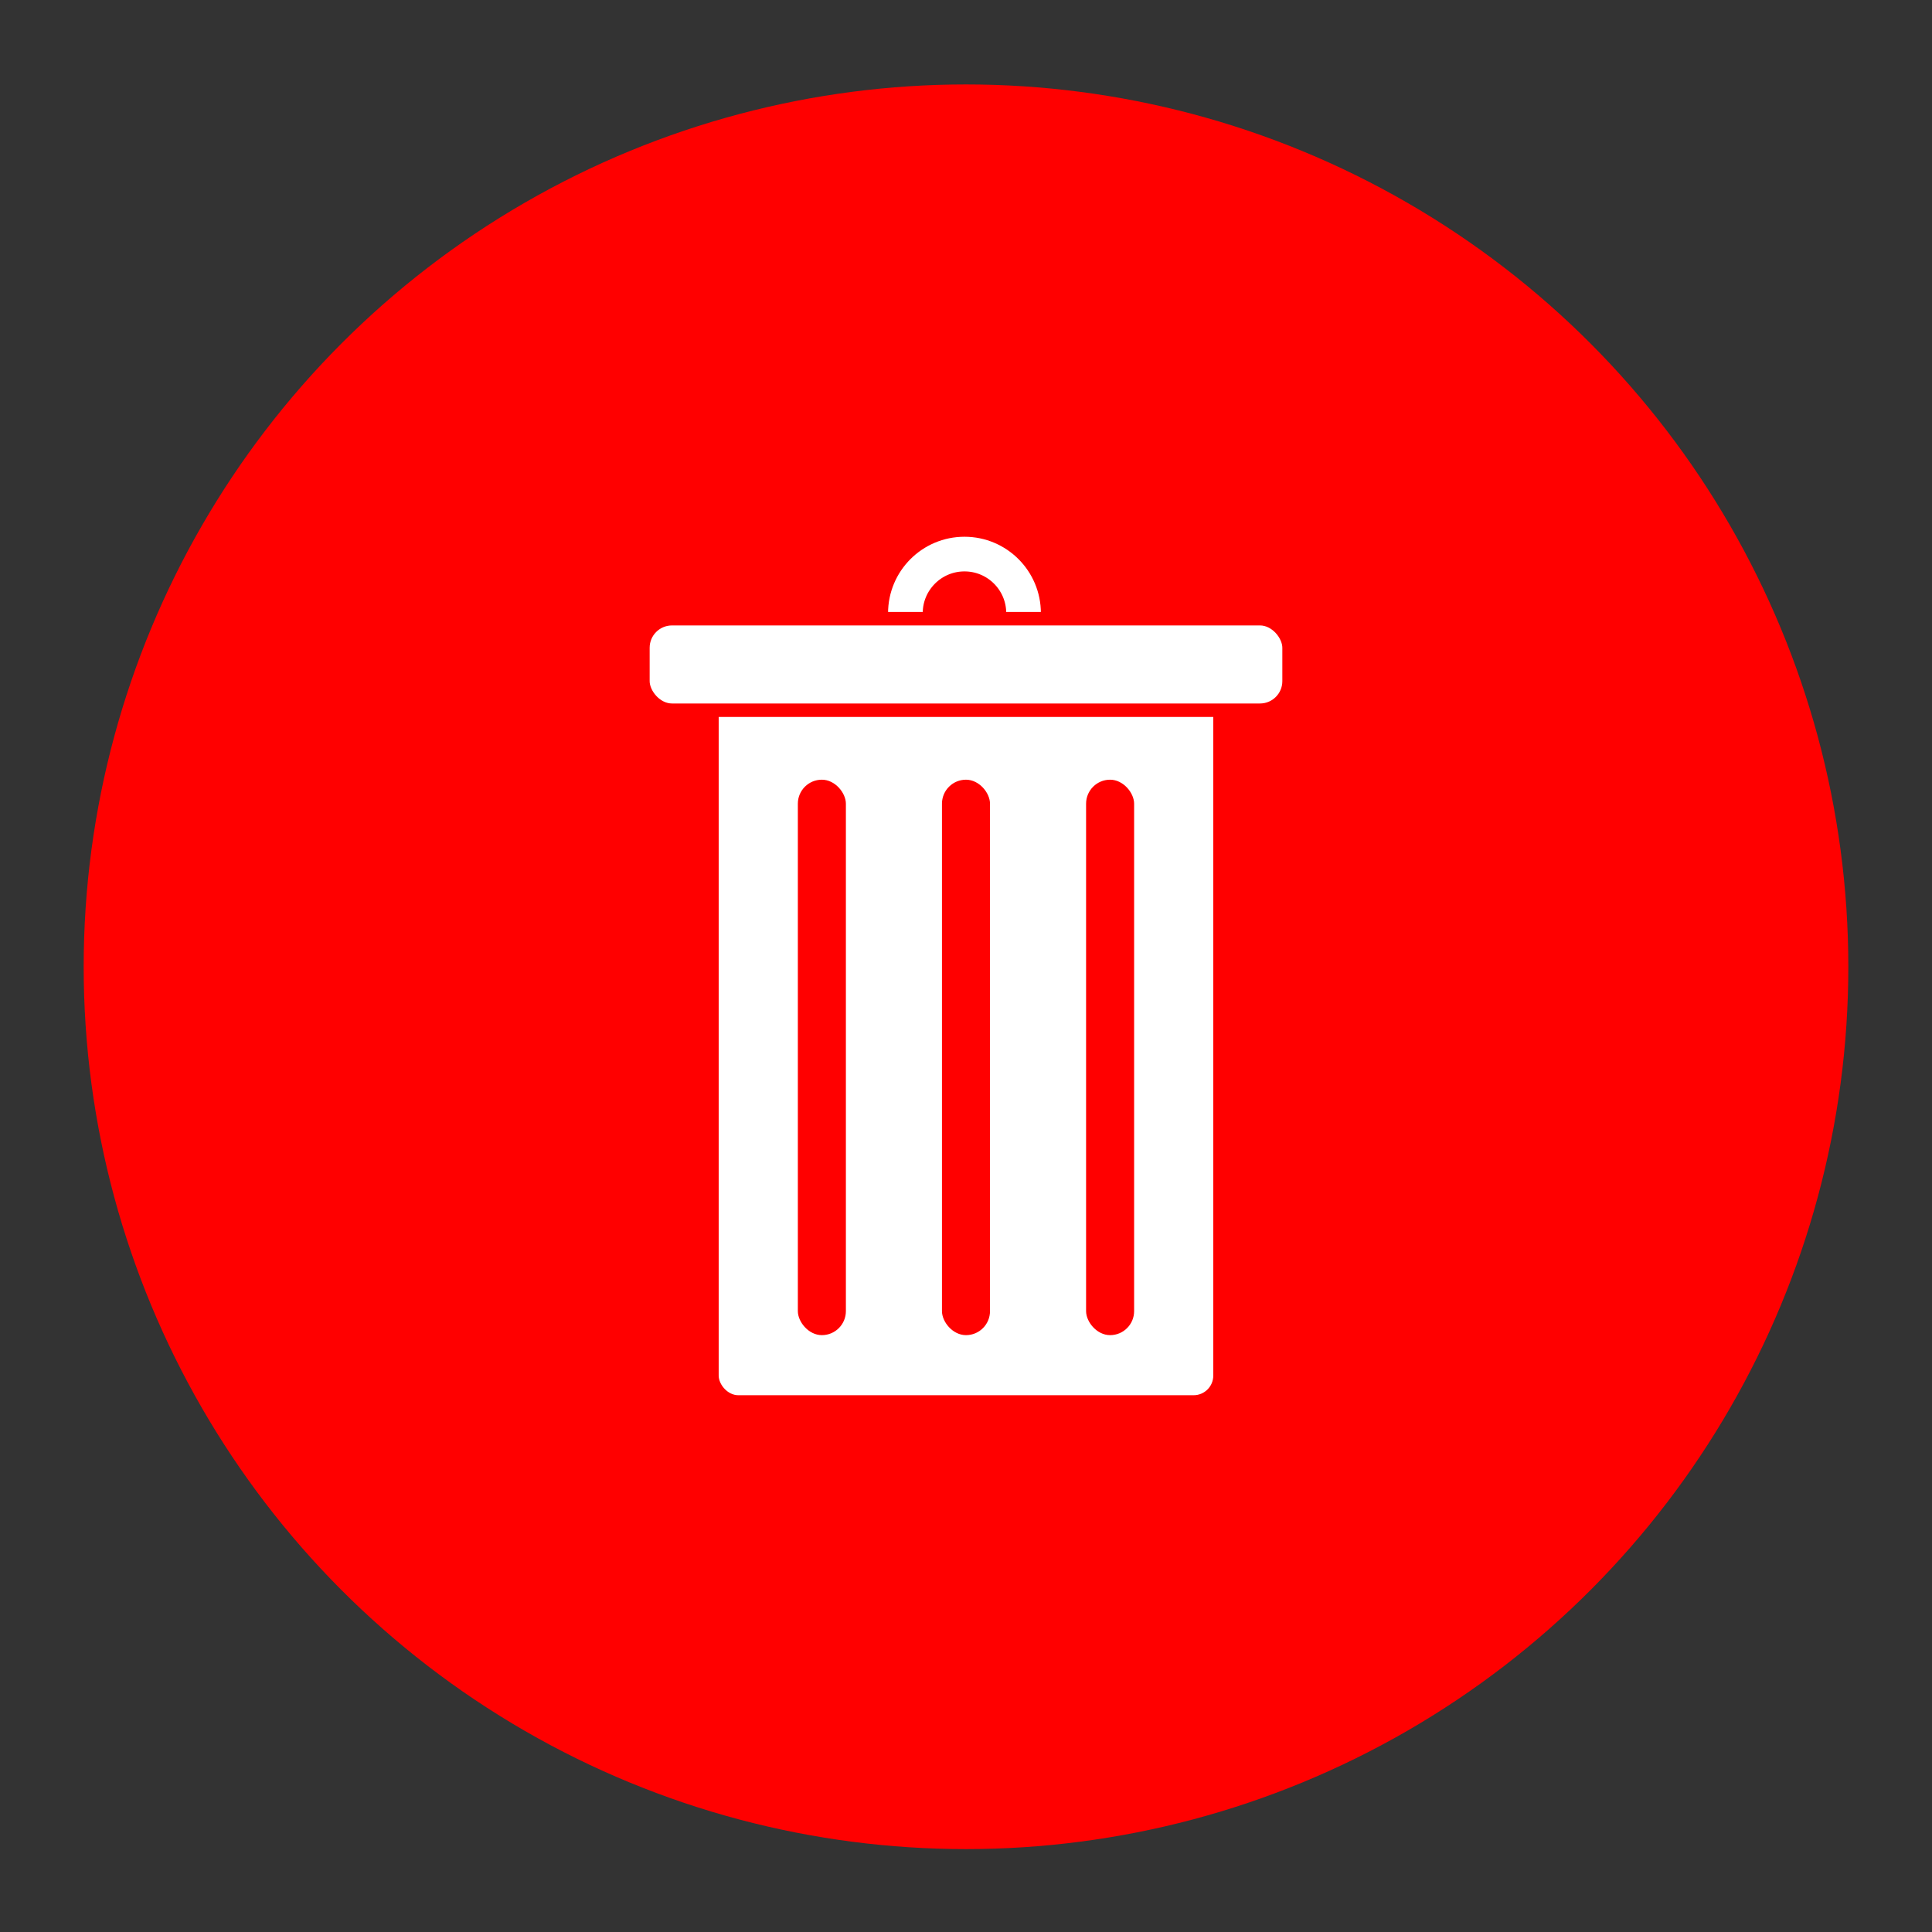 <?xml version="1.0" encoding="UTF-8"?>
<svg version="1.1" viewBox="0 0 100 100" xmlns="http://www.w3.org/2000/svg">
 <rect x="0" y="0" width="100" height="100" fill="#333333" stroke="none"/>
 <g transform="translate(0 -952.36)">
  <circle cx="50" cy="1002.4" r="45.669" fill="#ff0000"/>
  <g transform="matrix(.897 0 0 .897 4.776 101.09)">
   <rect x="36.146" y="987.36" width="28.54" height="42.168" ry="1.135" fill="#fff"/>
   <circle cx="50.329" cy="984.4" r="3.409" fill="none" stroke="#fff" stroke-linecap="round" stroke-linejoin="round" stroke-width="2"/>
   <rect x="31.774" y="984.72" width="37.285" height="5.281" ry="1.676" fill="#fff" stroke="#ff0000" stroke-linecap="round" stroke-linejoin="round" stroke-width=".778"/>
   <g transform="translate(-.087 .64)" fill="#ff0000">
    <rect x="40.801" y="993.37" width="2.772" height="32.051" ry="1.386"/>
    <rect x="49.117" y="993.37" width="2.772" height="32.051" ry="1.386"/>
    <rect x="57.433" y="993.37" width="2.772" height="32.051" ry="1.386"/>
   </g>
  </g>
 </g>
</svg>
